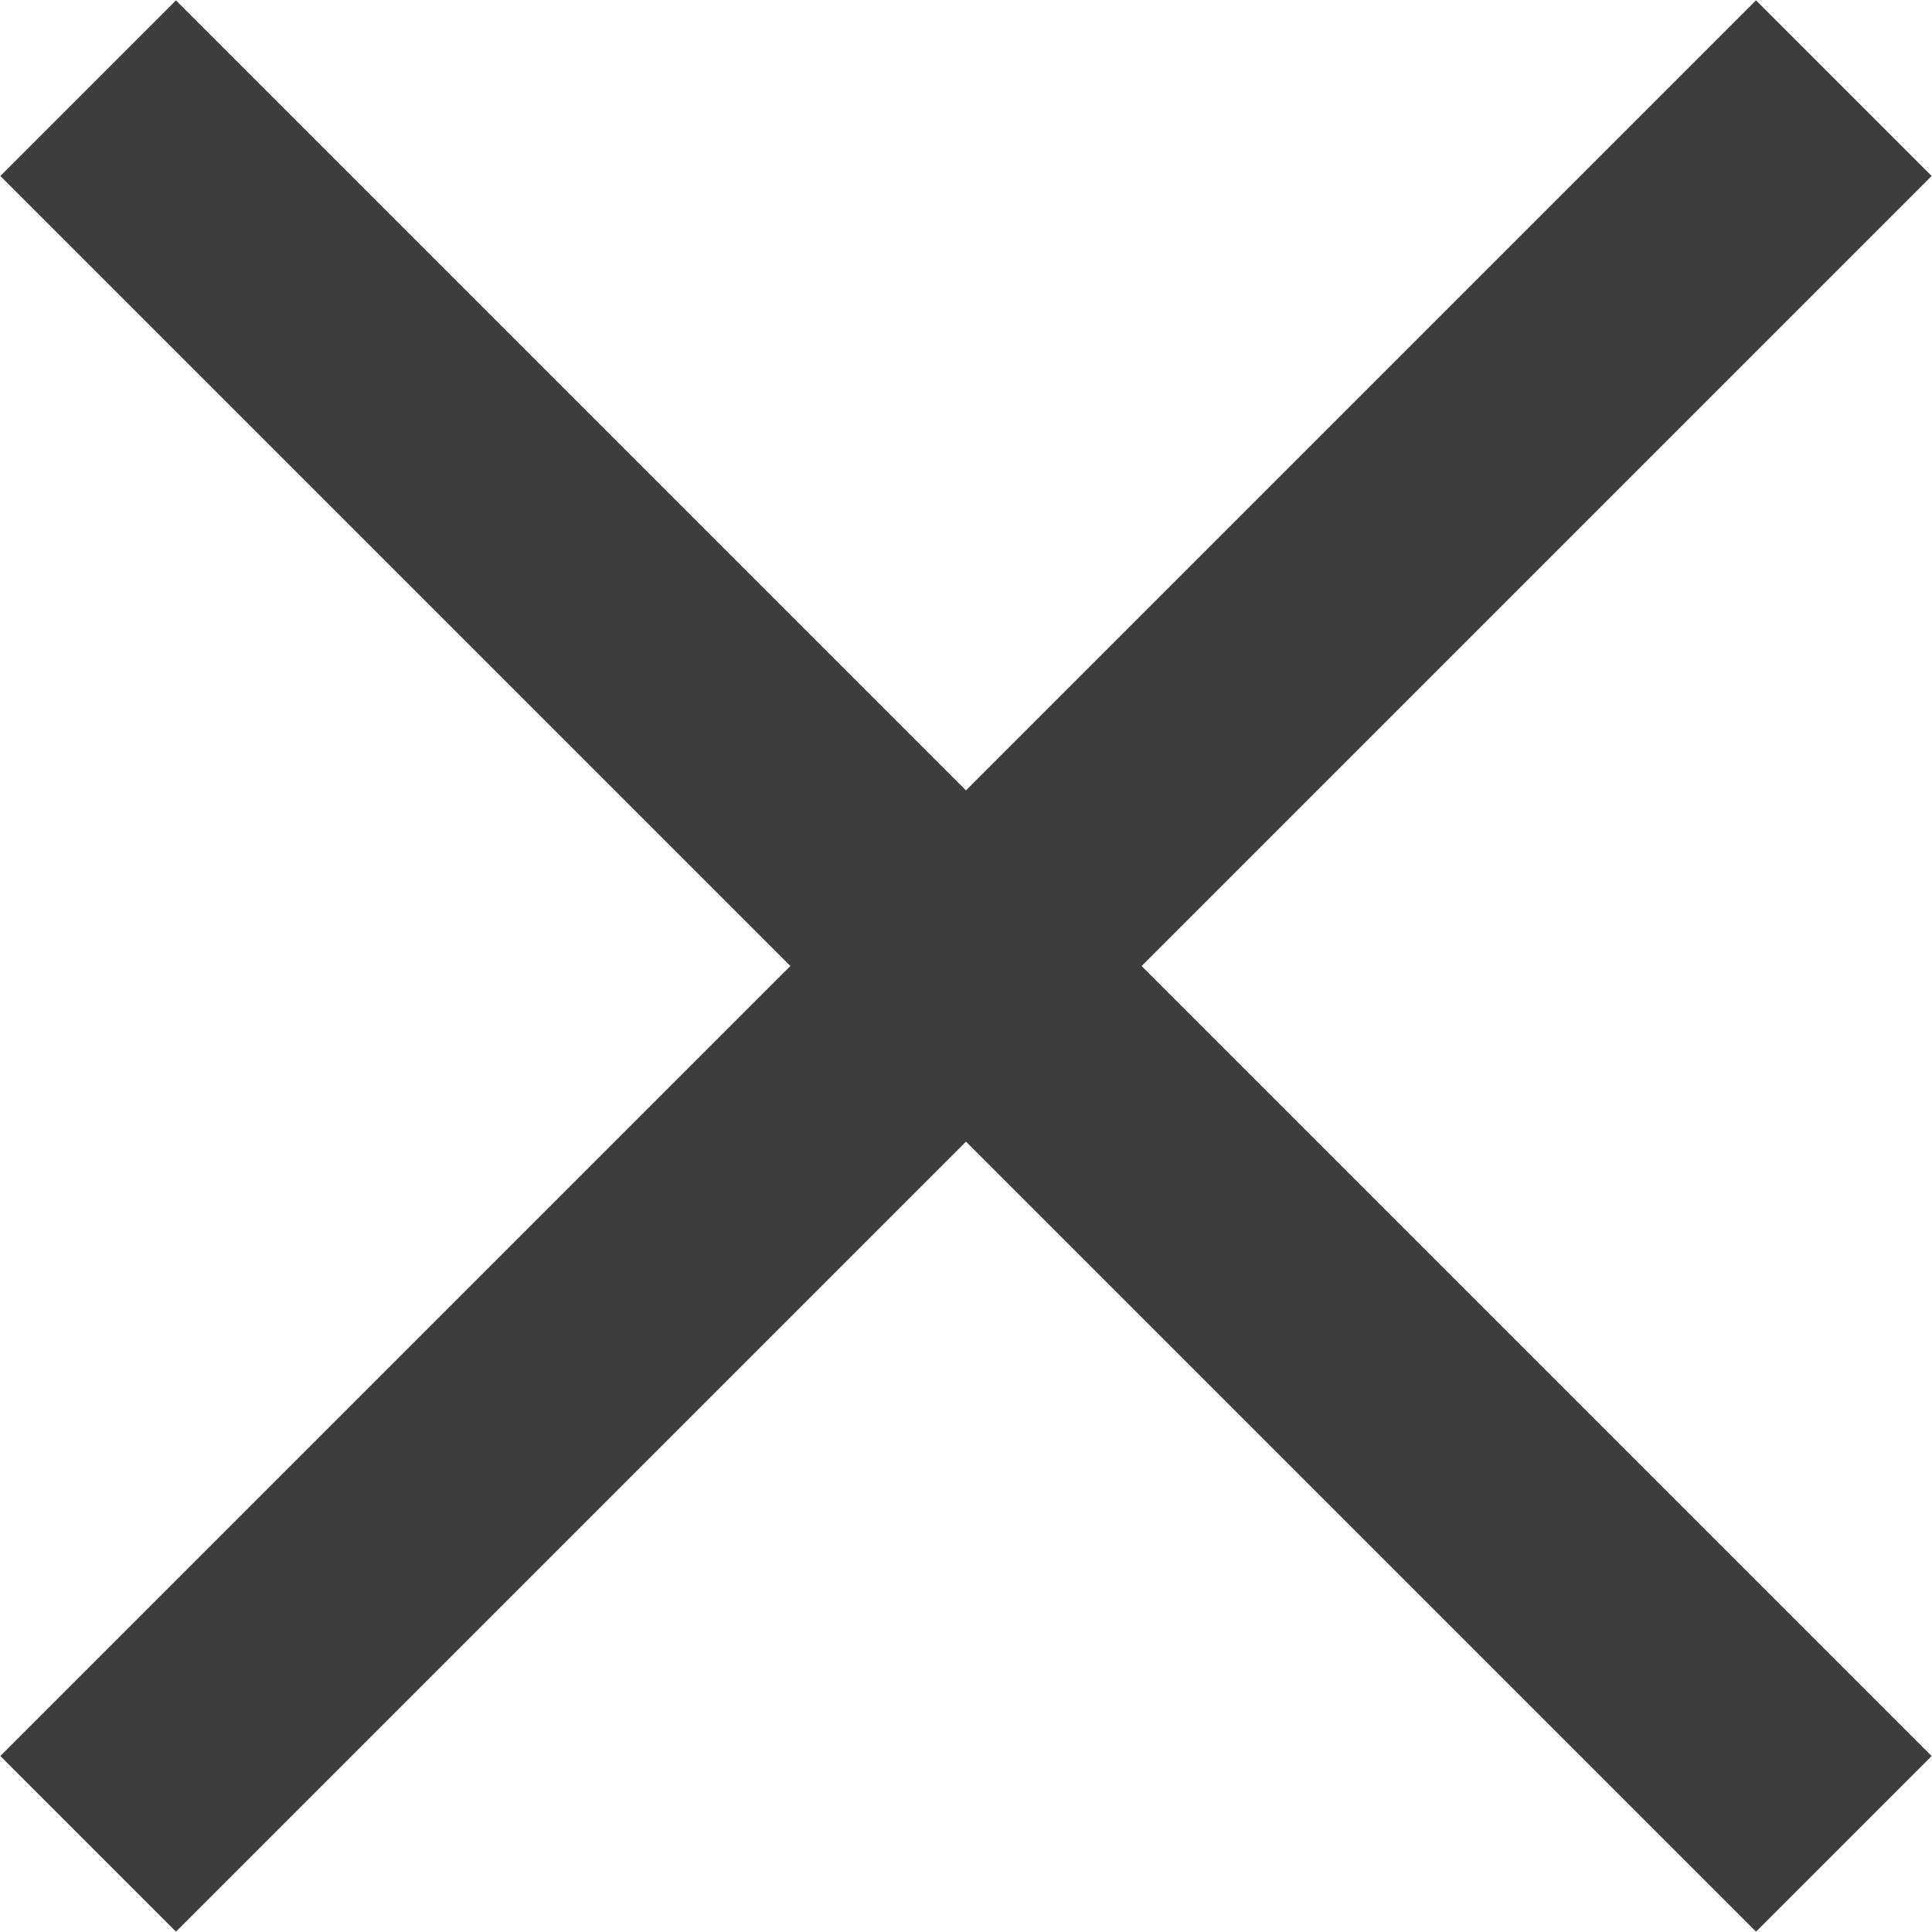 <svg id="레이어_1" data-name="레이어 1" xmlns="http://www.w3.org/2000/svg" viewBox="0 0 15.56 15.56"><defs><style>.cls-1{fill:none;stroke:#3d3d3d;stroke-miterlimit:10;stroke-width:2px;}</style></defs><g id="그룹_5" data-name="그룹 5"><line id="선_3" data-name="선 3" class="cls-1" x1="14.85" y1="0.71" x2="0.71" y2="14.85"/><line id="선_4" data-name="선 4" class="cls-1" x1="14.85" y1="14.85" x2="0.71" y2="0.71"/></g></svg>